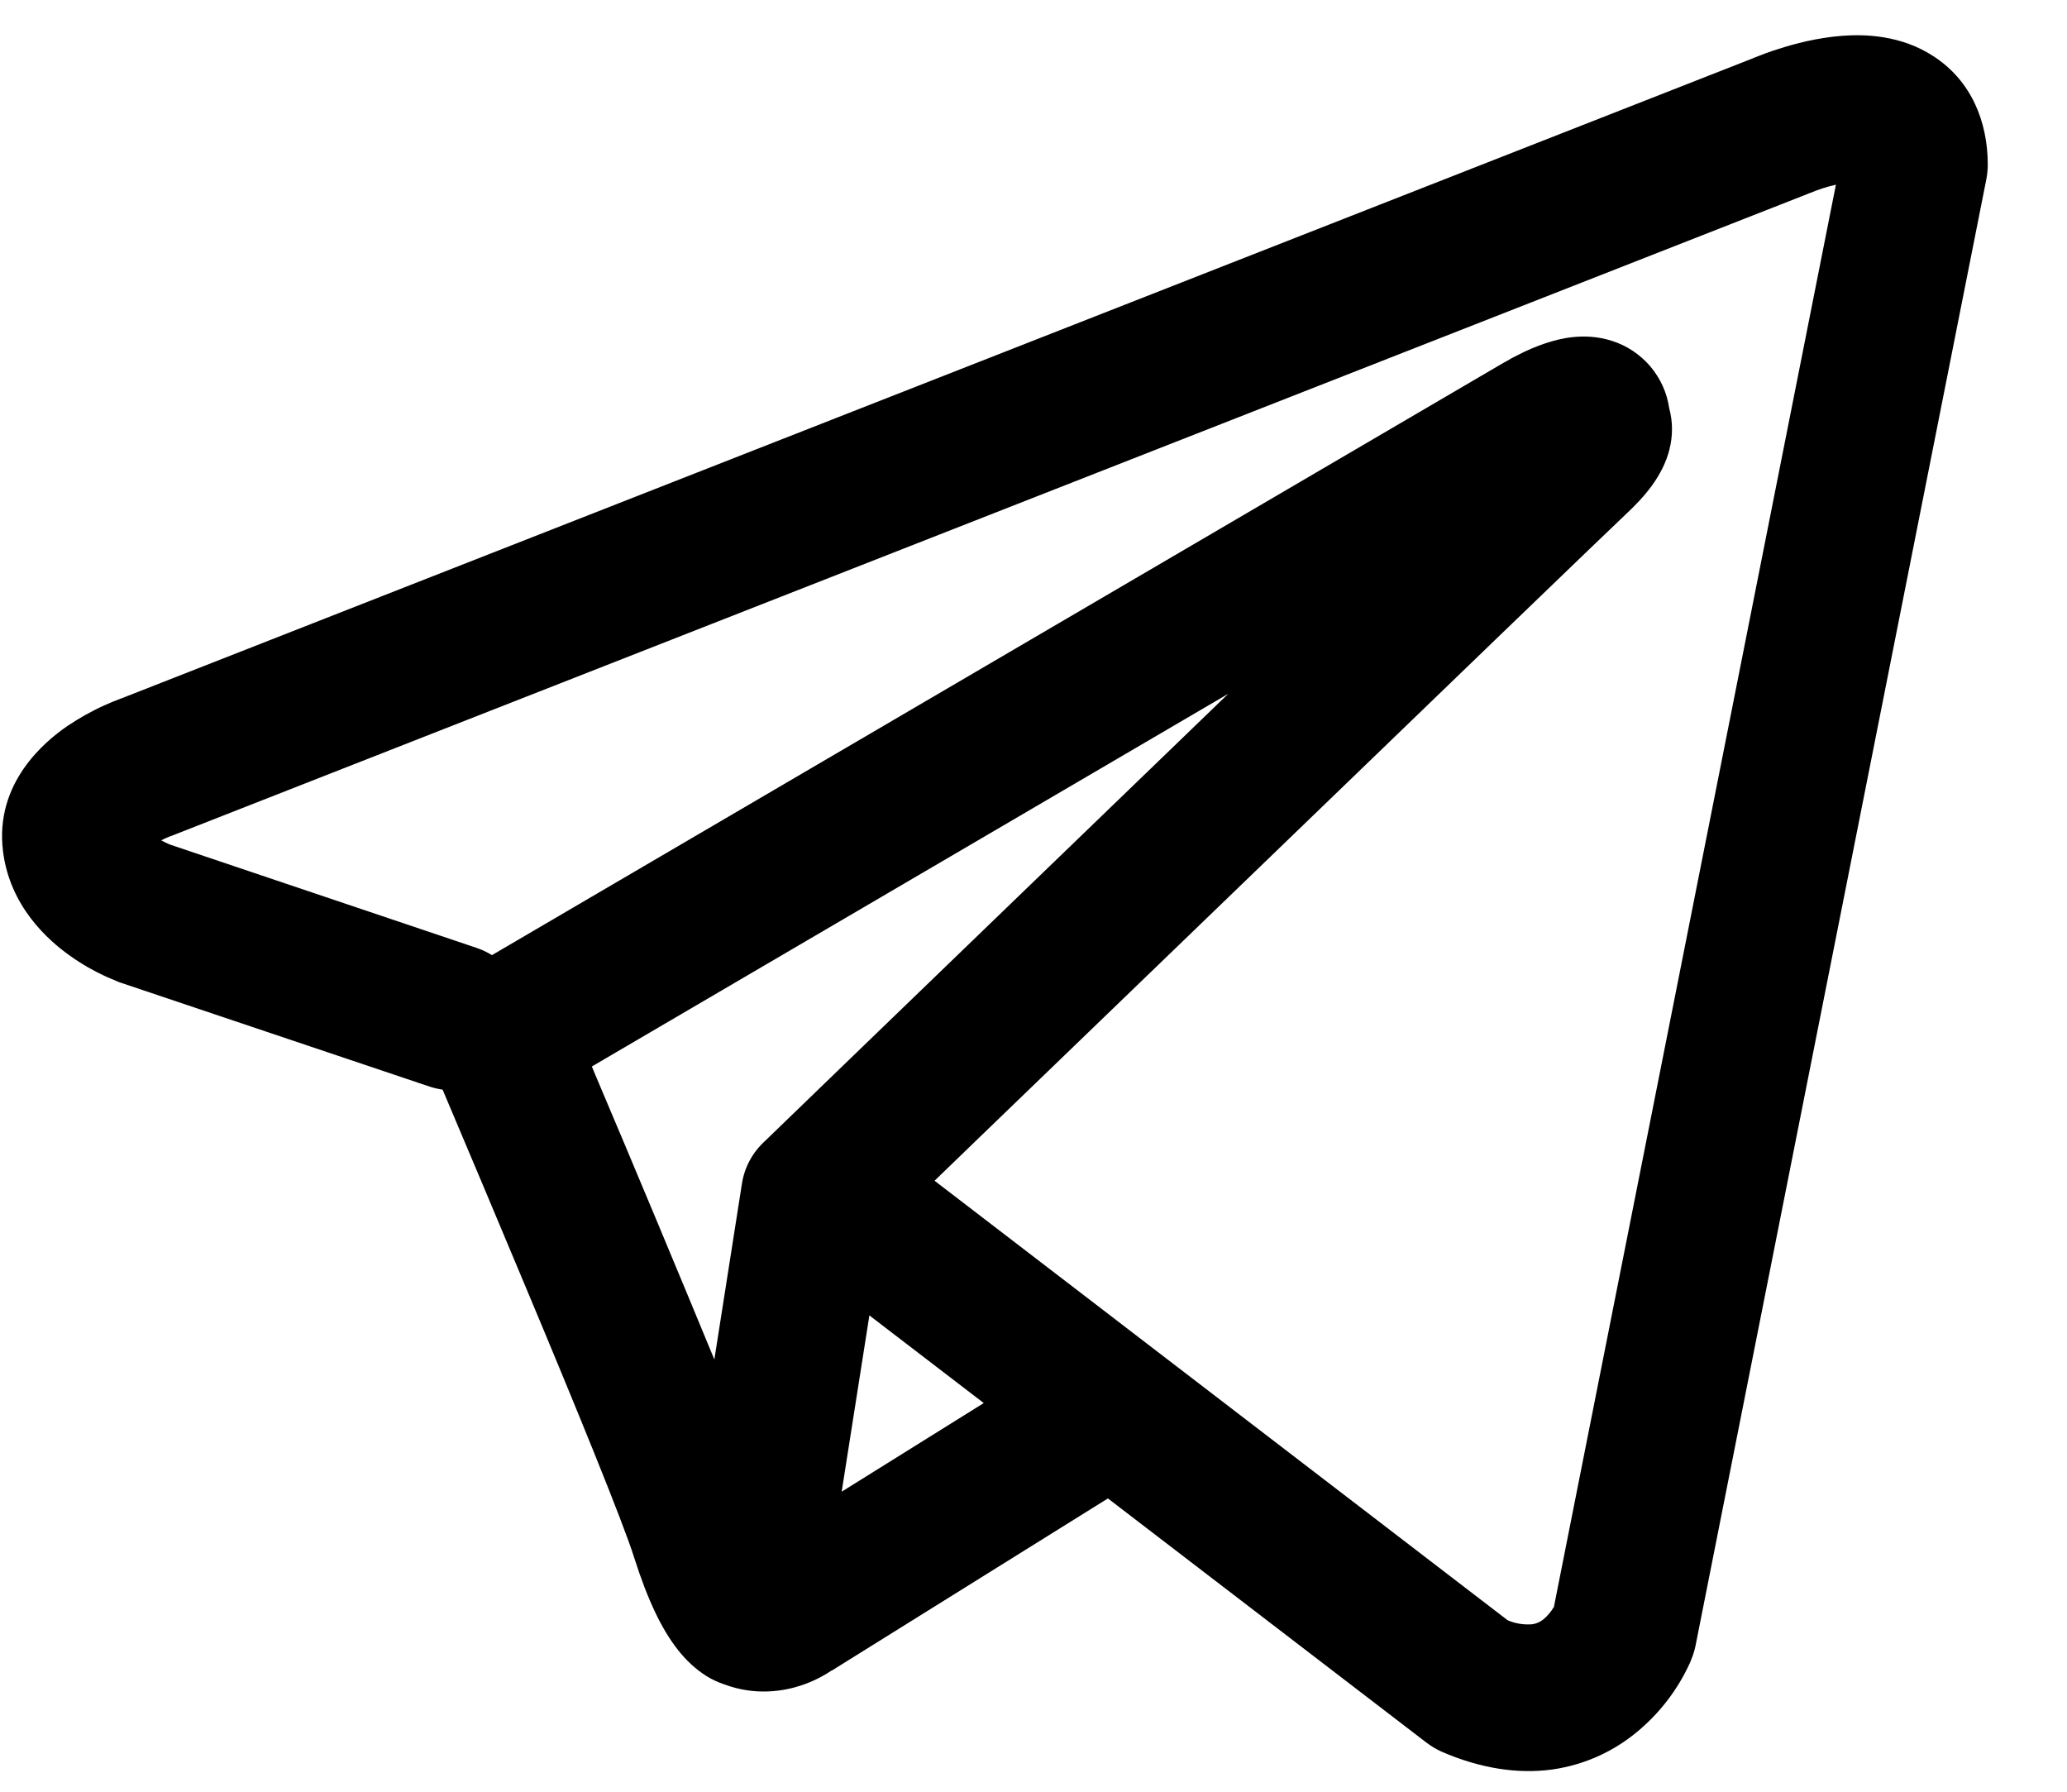 <svg width="15" height="13" viewBox="0 0 15 13" fill="none" xmlns="http://www.w3.org/2000/svg">
<path fill-rule="evenodd" clip-rule="evenodd" d="M3.118 7.884C3.148 7.894 3.18 7.901 3.212 7.906C3.412 8.378 3.611 8.851 3.809 9.324C4.166 10.175 4.525 11.052 4.603 11.304C4.702 11.615 4.805 11.826 4.919 11.97C4.977 12.044 5.045 12.109 5.124 12.159C5.165 12.185 5.21 12.206 5.256 12.221C5.482 12.306 5.689 12.271 5.819 12.227C5.895 12.201 5.967 12.166 6.034 12.121L6.038 12.12L8.04 10.872L10.352 12.644C10.386 12.67 10.423 12.692 10.463 12.71C10.74 12.83 11.01 12.873 11.263 12.839C11.515 12.803 11.716 12.698 11.865 12.578C12.037 12.44 12.174 12.263 12.265 12.062L12.271 12.047L12.273 12.041L12.275 12.038V12.037L12.275 12.036C12.288 12.006 12.297 11.974 12.304 11.942L14.415 1.299C14.421 1.265 14.425 1.231 14.425 1.196C14.425 0.884 14.307 0.587 14.031 0.408C13.795 0.254 13.532 0.247 13.366 0.26C13.187 0.274 13.021 0.318 12.91 0.354C12.848 0.373 12.786 0.396 12.726 0.42L12.718 0.424L0.879 5.068L0.878 5.068C0.838 5.083 0.798 5.099 0.759 5.117C0.665 5.159 0.575 5.21 0.49 5.267C0.329 5.377 -0.041 5.679 0.022 6.178C0.072 6.574 0.344 6.819 0.51 6.936C0.601 7.001 0.687 7.047 0.751 7.077C0.779 7.091 0.84 7.115 0.866 7.127L0.873 7.129L3.118 7.884ZM13.133 1.401H13.131C13.125 1.404 13.119 1.407 13.113 1.409L1.259 6.059C1.253 6.062 1.247 6.064 1.241 6.066L1.234 6.068C1.212 6.077 1.191 6.086 1.17 6.097C1.19 6.108 1.21 6.118 1.231 6.127L3.457 6.877C3.496 6.89 3.534 6.908 3.57 6.93L10.92 2.627L10.927 2.624C10.956 2.606 10.985 2.59 11.015 2.576C11.066 2.549 11.148 2.511 11.24 2.483C11.304 2.463 11.493 2.407 11.697 2.473C11.805 2.507 11.901 2.571 11.975 2.657C12.049 2.744 12.097 2.849 12.113 2.961C12.14 3.059 12.14 3.163 12.115 3.261C12.066 3.456 11.93 3.608 11.806 3.724C11.7 3.823 10.321 5.152 8.962 6.464L7.111 8.249L6.782 8.567L10.941 11.756C10.997 11.78 11.058 11.79 11.119 11.785C11.149 11.781 11.178 11.768 11.202 11.748C11.23 11.724 11.255 11.695 11.274 11.663L11.276 11.662L13.323 1.34C13.258 1.355 13.195 1.375 13.134 1.401L13.133 1.401ZM7.139 10.18L6.309 9.544L6.108 10.823L7.139 10.18ZM5.548 8.282L6.373 7.485L8.224 5.699L8.913 5.034L4.295 7.738L4.319 7.796C4.611 8.484 4.899 9.174 5.184 9.864L5.384 8.589C5.402 8.471 5.46 8.363 5.548 8.282Z" fill="black"/>
</svg>
